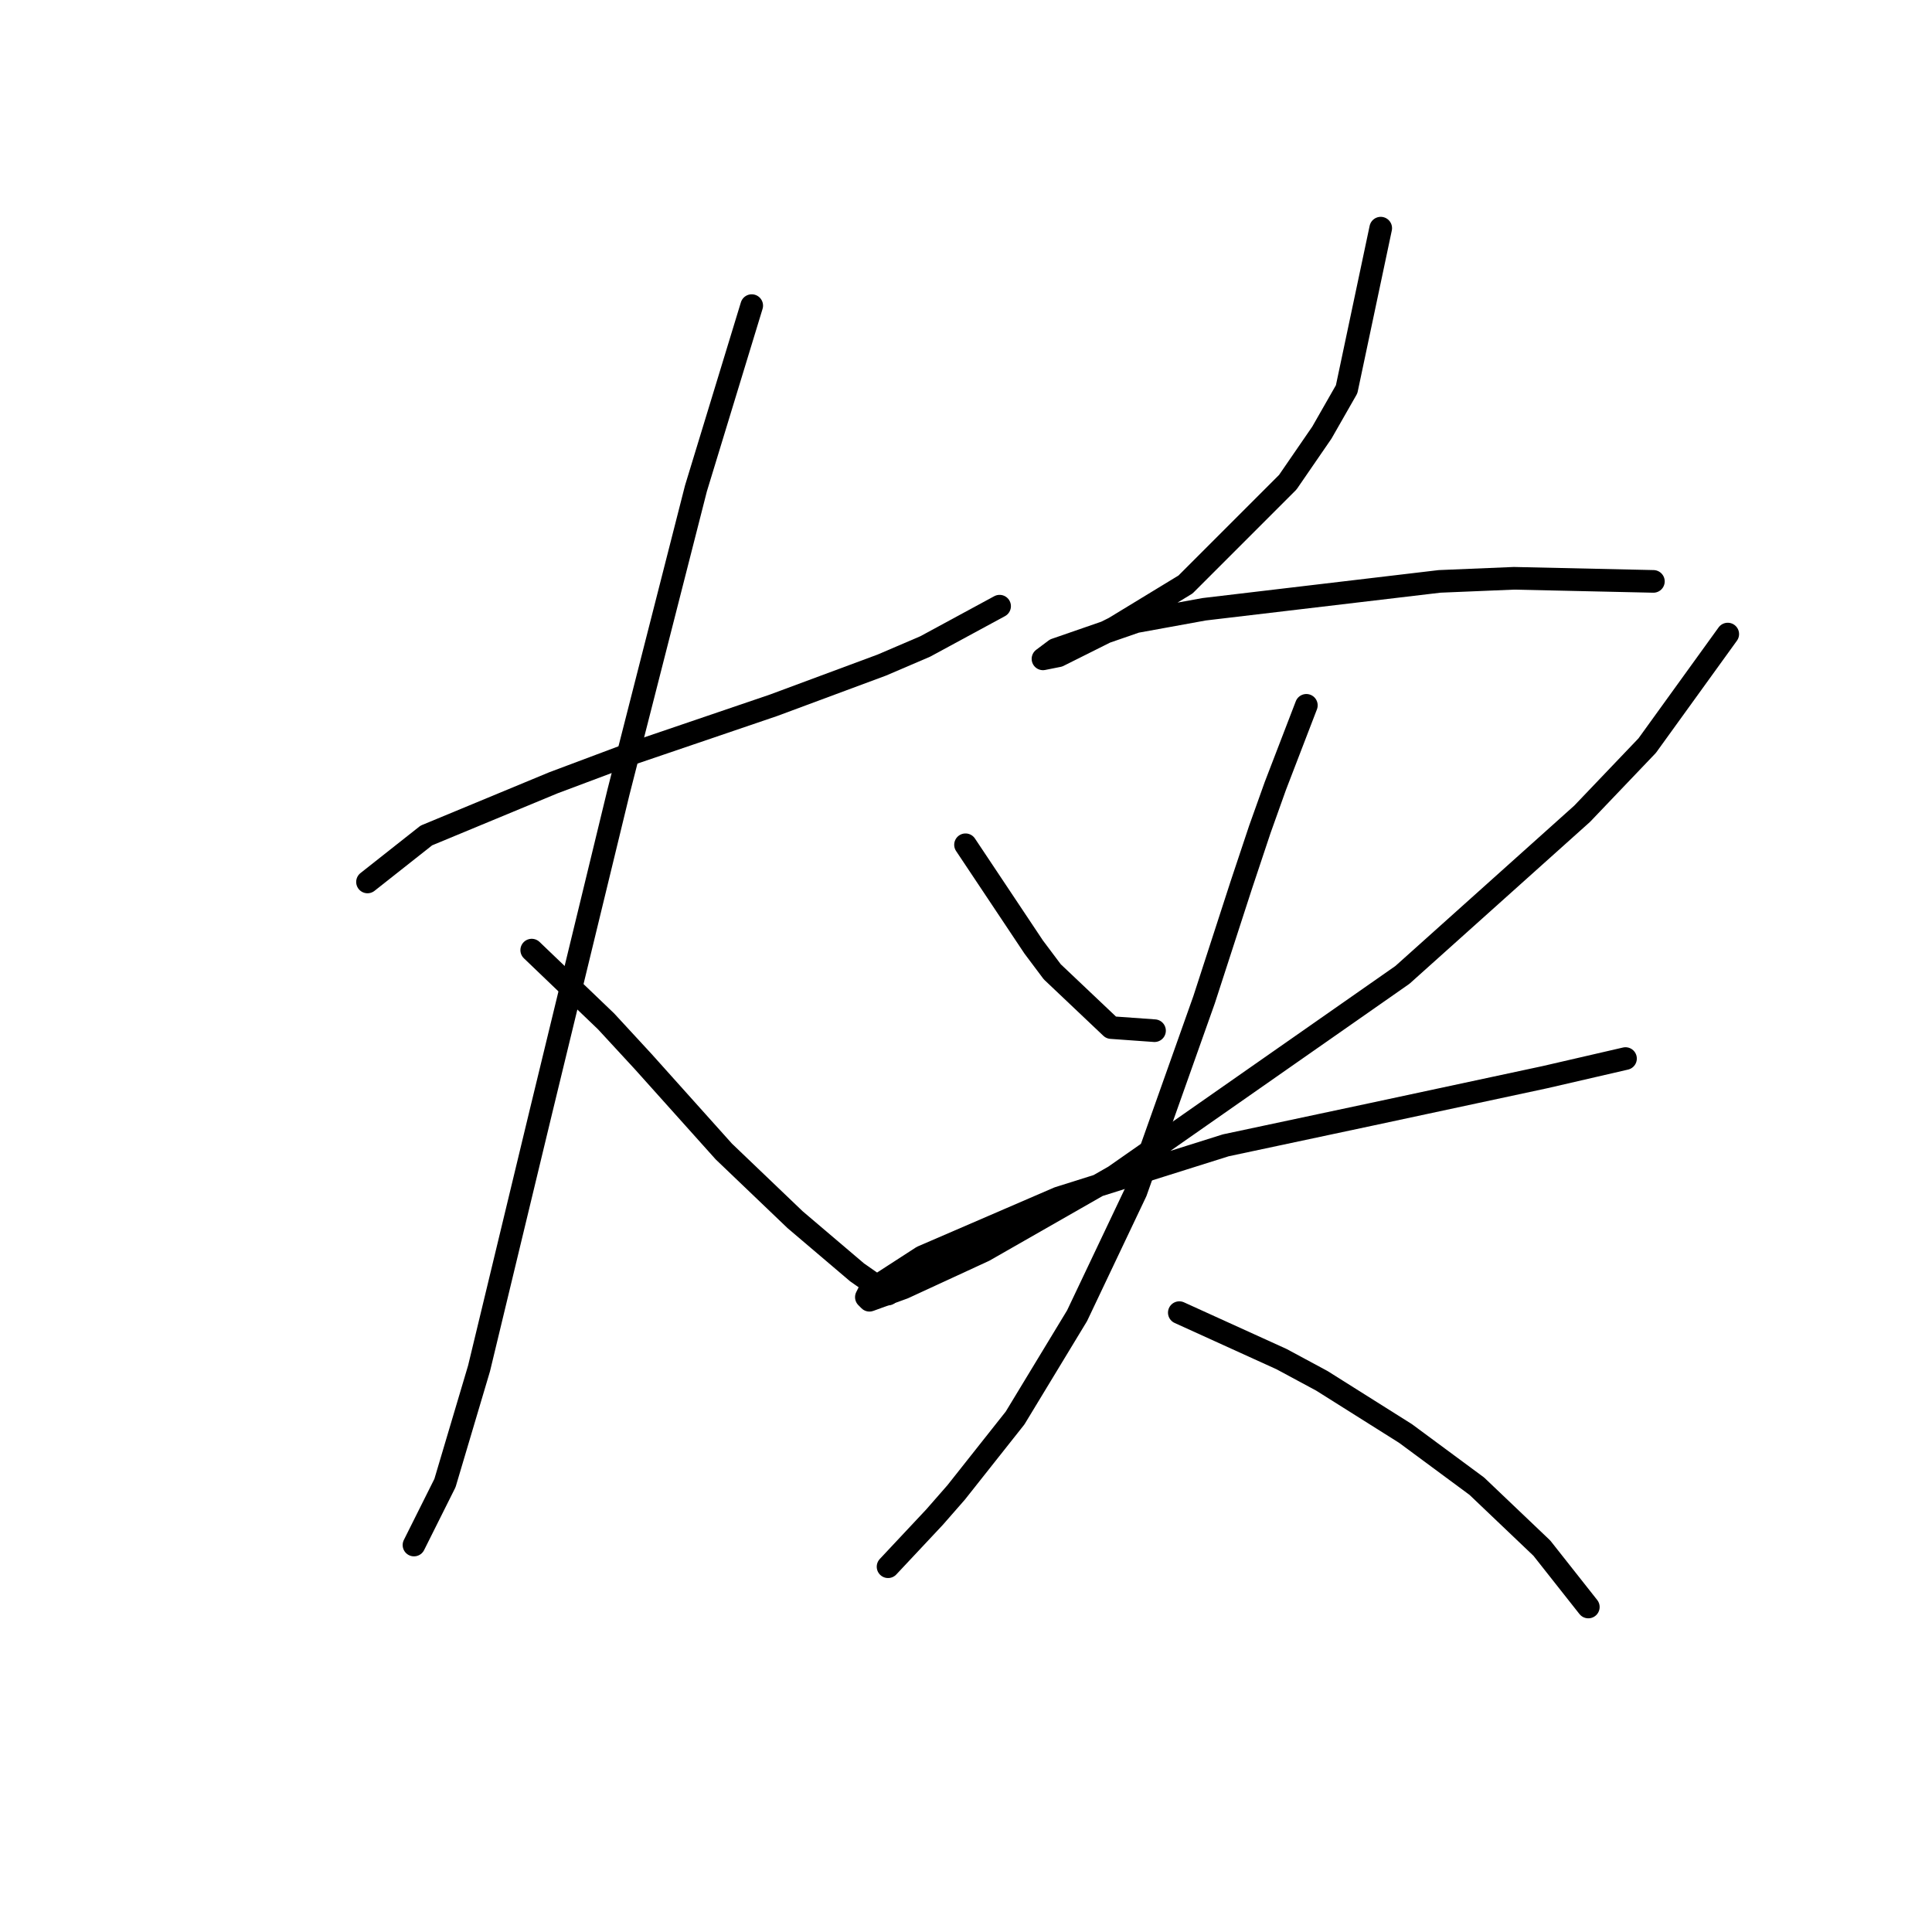 <?xml version="1.0" standalone="no"?>
    <svg width="256" height="256" xmlns="http://www.w3.org/2000/svg" version="1.1">
    <polyline stroke="black" stroke-width="3" stroke-linecap="round" fill="transparent" stroke-linejoin="round" points="48.696 116.863 56.497 110.704 73.33 103.724 83.184 100.029 102.481 93.46 116.851 88.123 122.599 85.659 132.452 80.322 132.452 80.322 " />
        <polyline stroke="black" stroke-width="3" stroke-linecap="round" fill="transparent" stroke-linejoin="round" points="99.607 40.496 92.216 64.72 81.952 104.956 71.688 147.245 63.476 181.322 58.96 196.513 54.854 204.725 54.854 204.725 " />
        <polyline stroke="black" stroke-width="3" stroke-linecap="round" fill="transparent" stroke-linejoin="round" points="70.456 125.895 80.31 135.338 85.237 140.676 95.911 152.582 105.355 161.615 113.566 168.595 117.672 171.469 117.672 171.469 " />
        <polyline stroke="black" stroke-width="3" stroke-linecap="round" fill="transparent" stroke-linejoin="round" points="182.953 30.232 178.436 51.582 175.152 57.33 170.635 63.899 157.087 77.448 147.643 83.196 141.895 86.07 140.253 86.891 138.2 87.302 139.843 86.07 150.517 82.375 159.55 80.732 190.753 77.037 200.607 76.627 219.083 77.037 219.083 77.037 " />
        <polyline stroke="black" stroke-width="3" stroke-linecap="round" fill="transparent" stroke-linejoin="round" points="127.936 111.936 136.969 125.485 139.432 128.769 147.233 136.159 152.981 136.57 152.981 136.57 " />
        <polyline stroke="black" stroke-width="3" stroke-linecap="round" fill="transparent" stroke-linejoin="round" points="228.936 84.017 218.262 98.798 209.64 107.83 185.826 129.18 147.643 155.867 130.399 165.721 119.725 170.647 115.208 172.29 114.798 171.879 115.208 171.058 122.188 166.542 140.253 158.741 162.424 151.761 181.721 147.655 204.713 142.729 215.388 140.265 215.388 140.265 " />
        <polyline stroke="black" stroke-width="3" stroke-linecap="round" fill="transparent" stroke-linejoin="round" points="173.099 93.46 168.993 104.135 166.94 109.883 164.477 117.273 159.55 132.464 150.517 157.92 142.717 174.343 134.505 187.891 126.704 197.745 123.83 201.03 117.672 207.599 117.672 207.599 " />
        <polyline stroke="black" stroke-width="3" stroke-linecap="round" fill="transparent" stroke-linejoin="round" points="156.265 173.932 169.814 180.091 175.152 182.965 186.237 189.944 195.68 196.924 204.302 205.135 210.461 212.936 210.461 212.936 " />
        </svg>